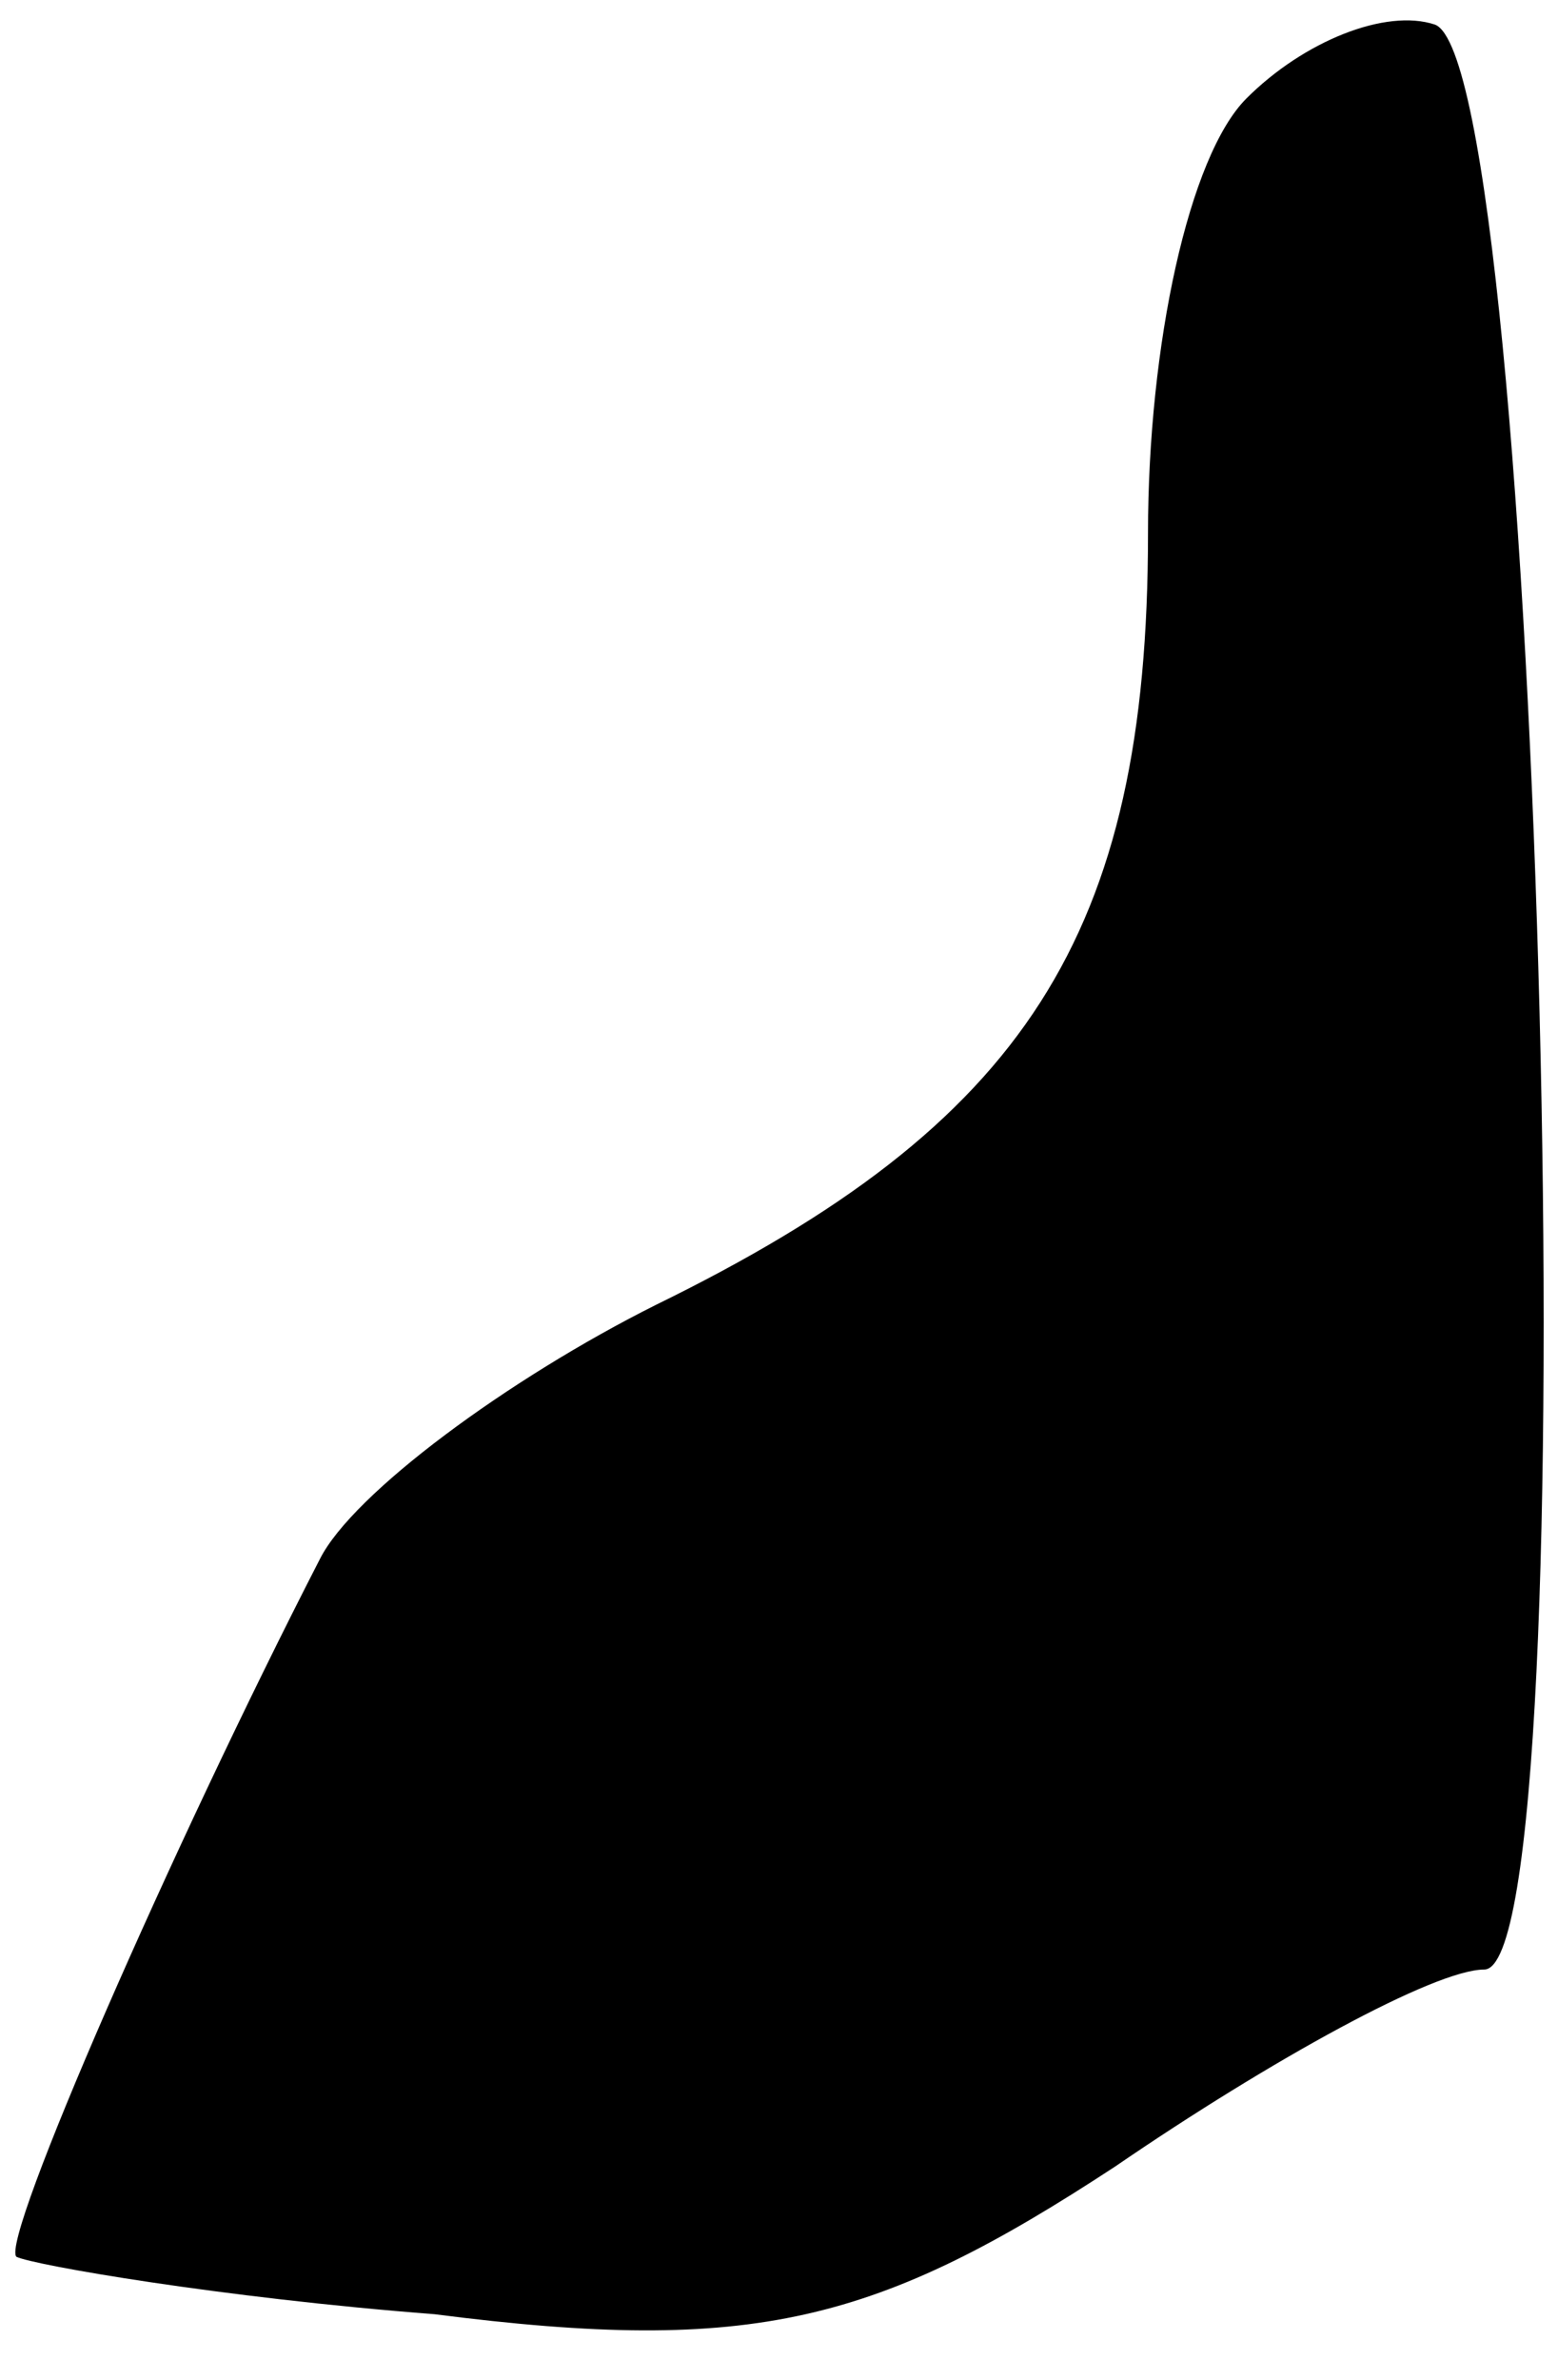<?xml version="1.0" standalone="no"?>
<!DOCTYPE svg PUBLIC "-//W3C//DTD SVG 20010904//EN"
 "http://www.w3.org/TR/2001/REC-SVG-20010904/DTD/svg10.dtd">
<svg version="1.0" xmlns="http://www.w3.org/2000/svg"
 width="19pt" height="29pt" viewBox="0 0 19 29"
 preserveAspectRatio="xMidYMid meet">
<g transform="translate(0,29) scale(0.1,-0.1)"
fill="#000000" stroke="none">
<path fill="#000000" stroke="none" d="M152 278 c-7 -7 -12 -30 -12 -53 0 -49
-15 -72 -60 -94 -18 -9 -37 -23 -41 -31 -18 -35 -39 -83 -37 -85 2 -1 25 -5
51 -7 39 -5 54 -1 83 18 19 13 39 24 45 24 13 0 7 232 -6 237 -6 2 -16 -2 -23
-9z"/>
</g>
</svg>
